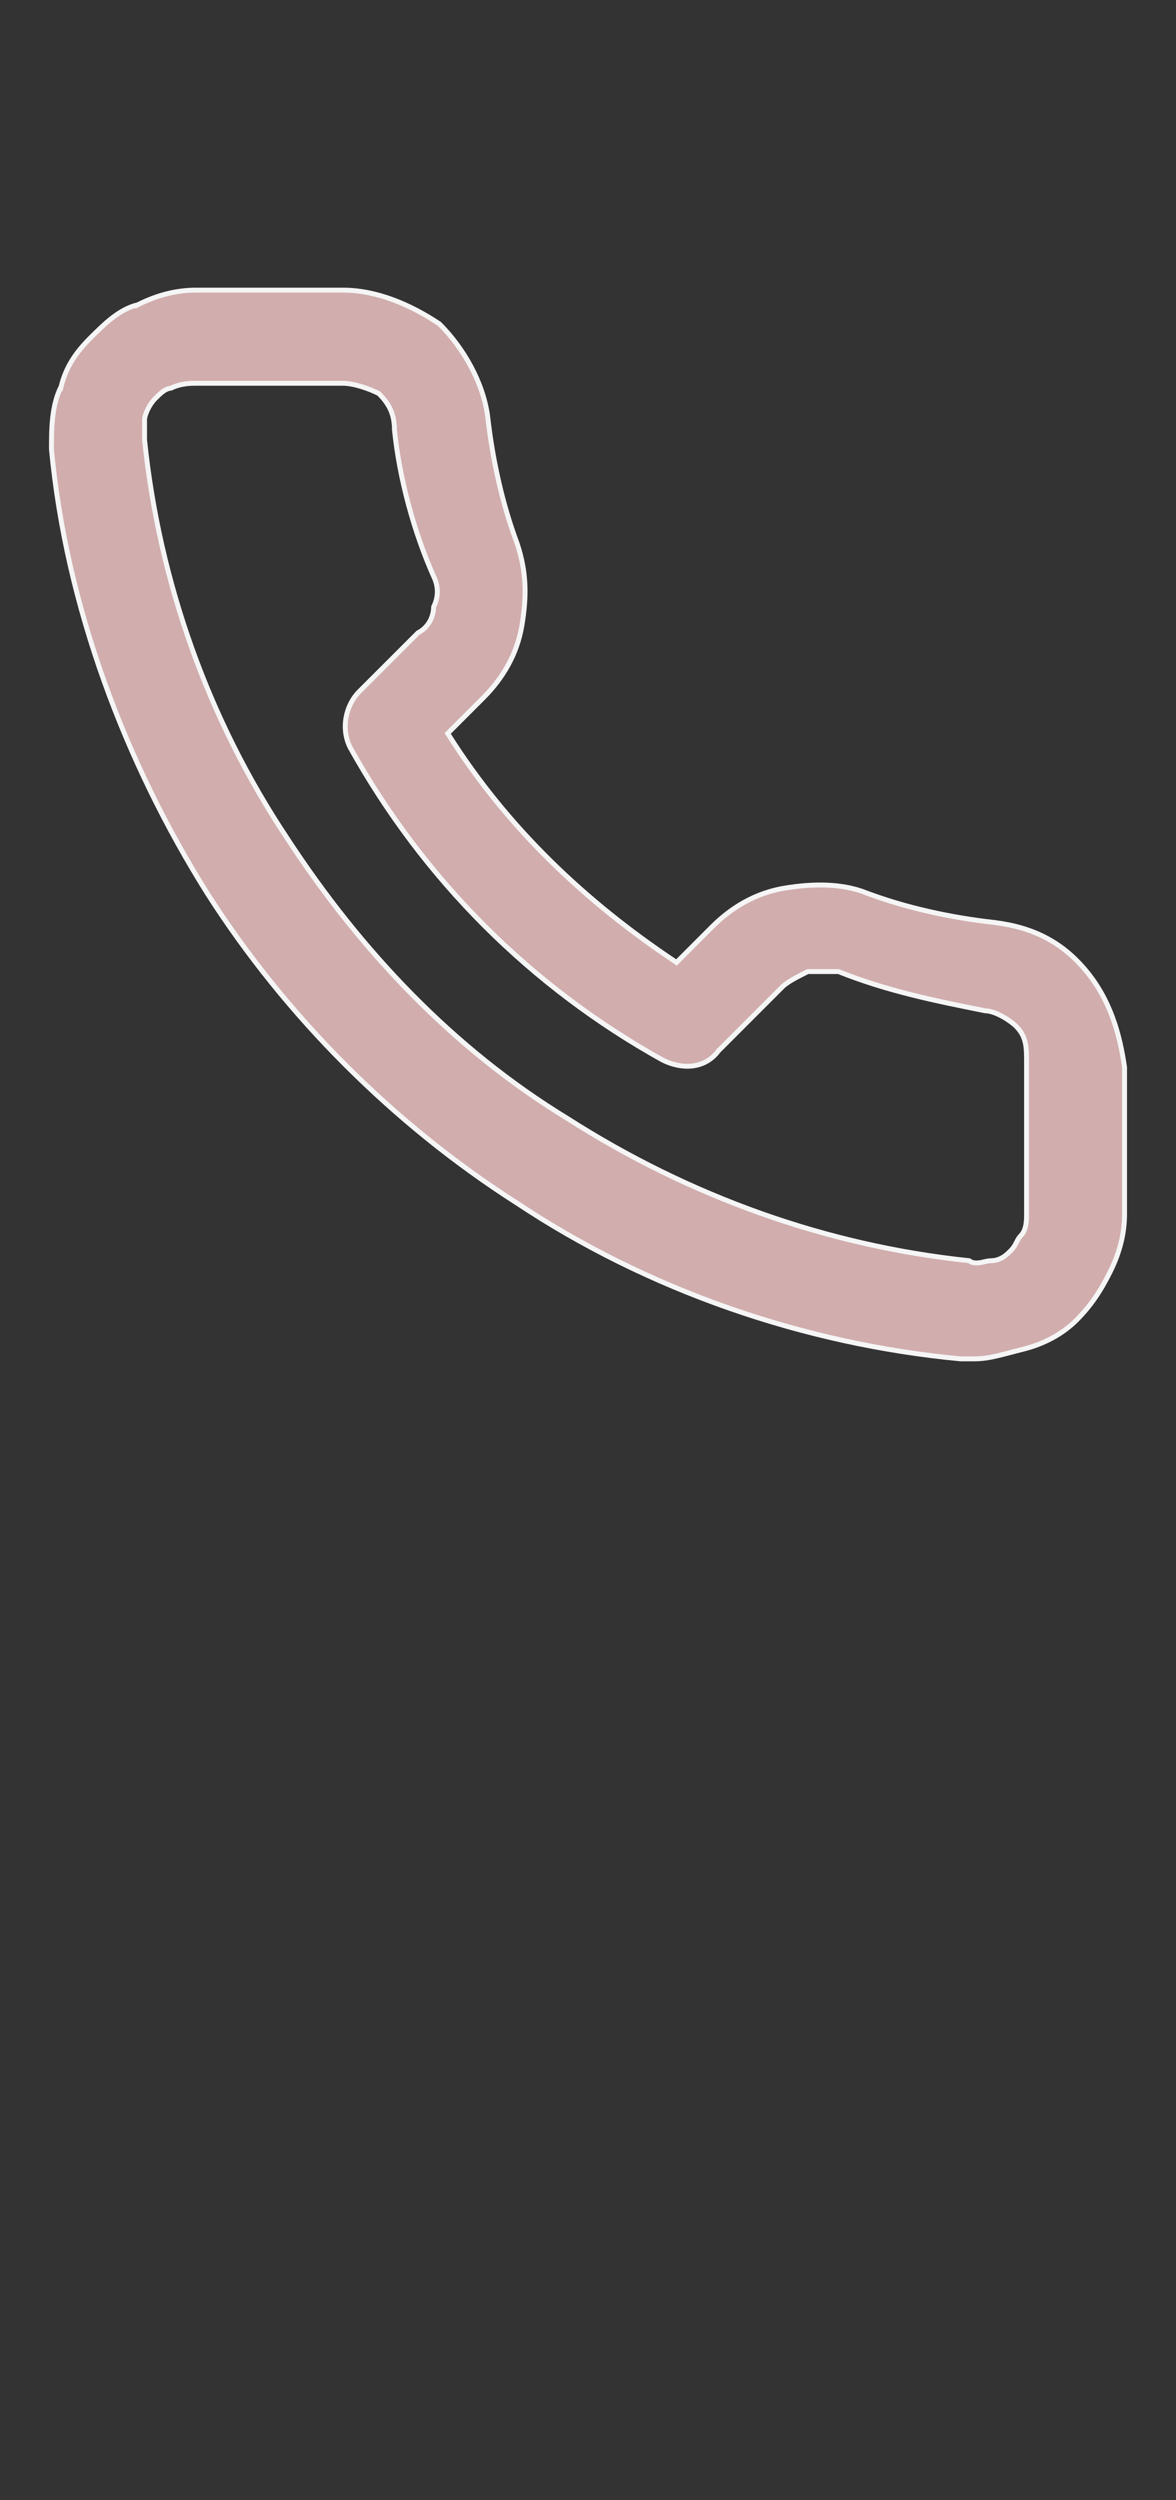 <svg width="24" height="51" viewBox="0 0 24 51" fill="none" xmlns="http://www.w3.org/2000/svg">
<rect x="0" y="0" width="24" height="51" fill="#333333" stroke="none"/>
<path d="M17.681 18.214L17.682 18.215C18.487 18.516 19.391 18.717 20.294 18.817C21.083 18.916 21.671 19.211 22.162 19.8C22.652 20.389 22.851 21.077 22.95 21.771V24.768C22.95 25.159 22.852 25.551 22.655 25.945C22.457 26.342 22.26 26.637 21.965 26.932C21.672 27.225 21.281 27.421 20.888 27.519C20.802 27.541 20.722 27.562 20.645 27.582C20.36 27.657 20.13 27.718 19.9 27.718H19.899H19.899H19.898H19.898H19.897H19.896H19.896H19.895H19.895H19.894H19.894H19.893H19.892H19.892H19.891H19.891H19.89H19.89H19.889H19.888H19.888H19.887H19.887H19.886H19.885H19.885H19.884H19.884H19.883H19.882H19.882H19.881H19.881H19.88H19.88H19.879H19.878H19.878H19.877H19.877H19.876H19.875H19.875H19.874H19.874H19.873H19.872H19.872H19.871H19.871H19.87H19.869H19.869H19.868H19.868H19.867H19.867H19.866H19.865H19.865H19.864H19.864H19.863H19.863H19.862H19.861H19.861H19.86H19.86H19.859H19.858H19.858H19.857H19.857H19.856H19.855H19.855H19.854H19.854H19.853H19.852H19.852H19.851H19.851H19.85H19.85H19.849H19.848H19.848H19.847H19.847H19.846H19.846H19.845H19.844H19.844H19.843H19.843H19.842H19.841H19.841H19.84H19.84H19.839H19.838H19.838H19.837H19.837H19.836H19.835H19.835H19.834H19.834H19.833H19.833H19.832H19.831H19.831H19.83H19.83H19.829H19.828H19.828H19.827H19.827H19.826H19.826H19.825H19.824H19.824H19.823H19.823H19.822H19.822H19.821H19.82H19.82H19.819H19.819H19.818H19.817H19.817H19.816H19.816H19.815H19.814H19.814H19.813H19.813H19.812H19.811H19.811H19.81H19.81H19.809H19.809H19.808H19.807H19.807H19.806H19.806H19.805H19.805H19.804H19.803H19.803H19.802H19.802H19.801H19.8H19.8H19.799H19.799H19.798H19.797H19.797H19.796H19.796H19.795H19.794H19.794H19.793H19.793H19.792H19.792H19.791H19.79H19.79H19.789H19.789H19.788H19.788H19.787H19.786H19.786H19.785H19.785H19.784H19.783H19.783H19.782H19.782H19.781H19.78H19.78H19.779H19.779H19.778H19.777H19.777H19.776H19.776H19.775H19.775H19.774H19.773H19.773H19.772H19.772H19.771H19.77H19.77H19.769H19.769H19.768H19.768H19.767H19.766H19.766H19.765H19.765H19.764H19.764H19.763H19.762H19.762H19.761H19.761H19.76H19.759H19.759H19.758H19.758H19.757H19.756H19.756H19.755H19.755H19.754H19.753H19.753H19.752H19.752H19.751H19.751H19.75H19.749H19.749H19.748H19.748H19.747H19.747H19.746H19.745H19.745H19.744H19.744H19.743H19.742H19.742H19.741H19.741H19.74H19.739H19.739H19.738H19.738H19.737H19.736H19.736H19.735H19.735H19.734H19.734H19.733H19.732H19.732H19.731H19.731H19.73H19.73H19.729H19.728H19.728H19.727H19.727H19.726H19.725H19.725H19.724H19.724H19.723H19.723H19.722H19.721H19.721H19.72H19.72H19.719H19.718H19.718H19.717H19.717H19.716H19.715H19.715H19.714H19.714H19.713H19.712H19.712H19.711H19.711H19.71H19.71H19.709H19.708H19.708H19.707H19.707H19.706H19.706H19.705H19.704H19.704H19.703H19.703H19.702H19.701H19.701H19.7H19.7H19.699H19.698H19.698H19.697H19.697H19.696H19.695H19.695H19.694H19.694H19.693H19.693H19.692H19.691H19.691H19.69H19.69H19.689H19.689H19.688H19.687H19.687H19.686H19.686H19.685H19.684H19.684H19.683H19.683H19.682H19.681H19.681H19.68H19.68H19.679H19.678H19.678H19.677H19.677H19.676H19.676H19.675H19.674H19.674H19.673H19.673H19.672H19.672H19.671H19.67H19.67H19.669H19.669H19.668H19.667H19.667H19.666H19.666H19.665H19.665H19.664H19.663H19.663H19.662H19.662H19.661H19.66H19.66H19.659H19.659H19.658H19.657H19.657H19.656H19.656H19.655H19.654H19.654H19.653H19.653H19.652H19.652H19.651H19.65H19.65H19.649H19.649H19.648H19.648H19.647H19.646H19.646H19.645H19.645H19.644H19.643H19.643H19.642H19.642H19.641H19.64H19.64H19.639H19.639H19.638H19.637H19.637H19.636H19.636H19.635H19.635H19.634H19.633H19.633H19.632H19.632H19.631H19.631H19.63H19.629H19.629H19.628H19.628H19.627H19.626H19.626H19.625H19.625H19.624H19.623H19.623H19.622H19.622H19.621H19.62H19.62H19.619H19.619H19.618H19.618H19.617H19.616H19.616H19.615H19.615H19.614H19.613H19.613H19.612H19.612H19.611H19.61H19.61H19.609H19.609H19.608H19.608H19.607H19.606H19.606H19.605H19.605H19.604H19.604H19.603H19.602C16.411 27.418 13.22 26.321 10.528 24.526L10.527 24.526C8.033 22.93 5.838 20.735 4.242 18.241C2.546 15.547 1.35 12.356 1.05 9.165C1.05 8.763 1.051 8.277 1.245 7.89L1.246 7.891L1.249 7.88C1.346 7.491 1.54 7.199 1.835 6.903C2.138 6.601 2.428 6.312 2.812 6.216L2.812 6.217L2.822 6.212C3.216 6.015 3.609 5.918 4 5.918H7C7.685 5.918 8.373 6.211 8.968 6.607C9.46 7.1 9.852 7.789 9.95 8.474C10.051 9.377 10.251 10.28 10.553 11.084C10.749 11.674 10.75 12.165 10.651 12.759C10.553 13.347 10.259 13.838 9.865 14.232L9.165 14.932L9.136 14.961L9.158 14.994C10.362 16.901 11.968 18.406 13.772 19.609L13.806 19.632L13.835 19.603L14.535 18.903C14.929 18.509 15.42 18.215 16.008 18.117C16.604 18.018 17.194 18.019 17.681 18.214ZM2.95 8.968H2.95L2.95 8.973C3.251 11.881 4.254 14.688 5.858 17.095C7.361 19.4 9.266 21.405 11.573 22.81C14.075 24.411 16.877 25.413 19.779 25.716C19.847 25.771 19.937 25.766 20.008 25.755C20.04 25.749 20.071 25.742 20.099 25.735C20.107 25.734 20.114 25.732 20.12 25.73C20.155 25.723 20.181 25.718 20.2 25.718C20.421 25.718 20.534 25.605 20.634 25.505L20.635 25.503C20.691 25.447 20.719 25.391 20.744 25.341L20.745 25.34C20.77 25.29 20.792 25.247 20.835 25.203C20.896 25.142 20.924 25.054 20.937 24.976C20.95 24.897 20.95 24.818 20.95 24.769V24.768V21.668V21.661C20.95 21.366 20.95 21.147 20.735 20.932C20.681 20.878 20.577 20.8 20.462 20.736C20.349 20.674 20.217 20.619 20.105 20.618C19.106 20.418 18.112 20.219 17.119 19.821L17.11 19.818H17.1H17.099H17.098H17.096H17.095H17.094H17.093H17.092H17.091H17.09H17.088H17.087H17.086H17.085H17.084H17.082H17.081H17.08H17.079H17.078H17.077H17.075H17.074H17.073H17.072H17.071H17.07H17.068H17.067H17.066H17.065H17.064H17.062H17.061H17.06H17.059H17.058H17.057H17.055H17.054H17.053H17.052H17.051H17.05H17.048H17.047H17.046H17.045H17.044H17.043H17.041H17.04H17.039H17.038H17.037H17.035H17.034H17.033H17.032H17.031H17.03H17.029H17.027H17.026H17.025H17.024H17.023H17.021H17.02H17.019H17.018H17.017H17.016H17.015H17.013H17.012H17.011H17.01H17.009H17.007H17.006H17.005H17.004H17.003H17.002H17H16.999H16.998H16.997H16.996H16.994H16.993H16.992H16.991H16.99H16.989H16.988H16.986H16.985H16.984H16.983H16.982H16.98H16.979H16.978H16.977H16.976H16.975H16.973H16.972H16.971H16.97H16.969H16.968H16.966H16.965H16.964H16.963H16.962H16.96H16.959H16.958H16.957H16.956H16.955H16.953H16.952H16.951H16.95H16.949H16.948H16.947H16.945H16.944H16.943H16.942H16.941H16.939H16.938H16.937H16.936H16.935H16.934H16.932H16.931H16.93H16.929H16.928H16.927H16.925H16.924H16.923H16.922H16.921H16.919H16.918H16.917H16.916H16.915H16.914H16.913H16.911H16.91H16.909H16.908H16.907H16.905H16.904H16.903H16.902H16.901H16.9H16.898H16.897H16.896H16.895H16.894H16.893H16.891H16.89H16.889H16.888H16.887H16.886H16.884H16.883H16.882H16.881H16.88H16.878H16.877H16.876H16.875H16.874H16.873H16.872H16.87H16.869H16.868H16.867H16.866H16.864H16.863H16.862H16.861H16.86H16.859H16.857H16.856H16.855H16.854H16.853H16.852H16.85H16.849H16.848H16.847H16.846H16.845H16.843H16.842H16.841H16.84H16.839H16.837H16.836H16.835H16.834H16.833H16.832H16.831H16.829H16.828H16.827H16.826H16.825H16.823H16.822H16.821H16.82H16.819H16.818H16.816H16.815H16.814H16.813H16.812H16.811H16.809H16.808H16.807H16.806H16.805H16.803H16.802H16.801H16.8H16.799H16.798H16.797H16.795H16.794H16.793H16.792H16.791H16.79H16.788H16.787H16.786H16.785H16.784H16.782H16.781H16.78H16.779H16.778H16.777H16.775H16.774H16.773H16.772H16.771H16.77H16.768H16.767H16.766H16.765H16.764H16.762H16.761H16.76H16.759H16.758H16.757H16.756H16.754H16.753H16.752H16.751H16.75H16.748H16.747H16.746H16.745H16.744H16.743H16.741H16.74H16.739H16.738H16.737H16.735H16.734H16.733H16.732H16.731H16.73H16.729H16.727H16.726H16.725H16.724H16.723H16.721H16.72H16.719H16.718H16.717H16.716H16.715H16.713H16.712H16.711H16.71H16.709H16.707H16.706H16.705H16.704H16.703H16.702H16.7H16.699H16.698H16.697H16.696H16.695H16.693H16.692H16.691H16.69H16.689H16.688H16.686H16.685H16.684H16.683H16.682H16.68H16.679H16.678H16.677H16.676H16.675H16.673H16.672H16.671H16.67H16.669H16.668H16.666H16.665H16.664H16.663H16.662H16.66H16.659H16.658H16.657H16.656H16.655H16.654H16.652H16.651H16.65H16.649H16.648H16.646H16.645H16.644H16.643H16.642H16.641H16.64H16.638H16.637H16.636H16.635H16.634H16.632H16.631H16.63H16.629H16.628H16.627H16.625H16.624H16.623H16.622H16.621H16.619H16.618H16.617H16.616H16.615H16.614H16.613H16.611H16.61H16.609H16.608H16.607H16.605H16.604H16.603H16.602H16.601H16.6H16.598H16.597H16.596H16.595H16.594H16.593H16.591H16.59H16.589H16.588H16.587H16.585H16.584H16.583H16.582H16.581H16.58H16.578H16.577H16.576H16.575H16.574H16.573H16.572H16.57H16.569H16.568H16.567H16.566H16.564H16.563H16.562H16.561H16.56H16.559H16.557H16.556H16.555H16.554H16.553H16.552H16.55H16.549H16.548H16.547H16.546H16.544H16.543H16.542H16.541H16.54H16.539H16.538H16.536H16.535H16.534H16.533H16.532H16.53H16.529H16.528H16.527H16.526H16.525H16.523H16.522H16.521H16.52H16.519H16.518H16.516H16.515H16.514H16.513H16.512H16.511H16.509H16.508H16.507H16.506H16.505H16.503H16.502H16.501H16.5H16.488L16.478 19.823L16.477 19.823C16.377 19.873 16.276 19.924 16.188 19.974C16.099 20.025 16.02 20.077 15.965 20.132L14.665 21.432L14.664 21.432L14.66 21.438C14.38 21.811 13.911 21.817 13.523 21.623C10.832 20.128 8.64 17.935 7.144 15.244C6.955 14.865 7.05 14.388 7.335 14.103L8.53 12.909C8.74 12.8 8.846 12.589 8.85 12.38C8.952 12.169 8.95 11.957 8.845 11.746C8.448 10.852 8.15 9.759 8.05 8.765C8.05 8.61 8.024 8.479 7.971 8.36C7.918 8.24 7.838 8.135 7.735 8.032L7.73 8.027L7.722 8.023C7.52 7.922 7.211 7.818 7 7.818H4H3.999C3.9 7.818 3.695 7.818 3.488 7.918C3.426 7.922 3.37 7.953 3.32 7.99C3.267 8.03 3.215 8.082 3.166 8.131L3.165 8.132C3.11 8.187 3.057 8.267 3.018 8.345C2.98 8.422 2.95 8.506 2.95 8.568V8.568V8.569V8.569V8.57V8.571V8.571V8.572V8.572V8.573V8.574V8.574V8.575V8.575V8.576V8.577V8.577V8.578V8.579V8.579V8.58V8.58V8.581V8.582V8.582V8.583V8.584V8.584V8.585V8.586V8.586V8.587V8.588V8.588V8.589V8.59V8.59V8.591V8.592V8.592V8.593V8.594V8.594V8.595V8.596V8.596V8.597V8.598V8.598V8.599V8.6V8.6V8.601V8.602V8.602V8.603V8.604V8.605V8.605V8.606V8.607V8.607V8.608V8.609V8.609V8.61V8.611V8.612V8.612V8.613V8.614V8.615V8.615V8.616V8.617V8.617V8.618V8.619V8.62V8.62V8.621V8.622V8.623V8.623V8.624V8.625V8.626V8.626V8.627V8.628V8.629V8.629V8.63V8.631V8.632V8.632V8.633V8.634V8.635V8.635V8.636V8.637V8.638V8.639V8.639V8.64V8.641V8.642V8.642V8.643V8.644V8.645V8.646V8.646V8.647V8.648V8.649V8.65V8.65V8.651V8.652V8.653V8.653V8.654V8.655V8.656V8.657V8.658V8.658V8.659V8.66V8.661V8.662V8.662V8.663V8.664V8.665V8.666V8.666V8.667V8.668V8.669V8.67V8.671V8.671V8.672V8.673V8.674V8.675V8.675V8.676V8.677V8.678V8.679V8.68V8.68V8.681V8.682V8.683V8.684V8.685V8.685V8.686V8.687V8.688V8.689V8.69V8.691V8.691V8.692V8.693V8.694V8.695V8.696V8.696V8.697V8.698V8.699V8.7V8.701V8.702V8.702V8.703V8.704V8.705V8.706V8.707V8.708V8.708V8.709V8.71V8.711V8.712V8.713V8.714V8.714V8.715V8.716V8.717V8.718V8.719V8.72V8.72V8.721V8.722V8.723V8.724V8.725V8.726V8.727V8.727V8.728V8.729V8.73V8.731V8.732V8.733V8.733V8.734V8.735V8.736V8.737V8.738V8.739V8.74V8.74V8.741V8.742V8.743V8.744V8.745V8.746V8.747V8.747V8.748V8.749V8.75V8.751V8.752V8.753V8.754V8.755V8.755V8.756V8.757V8.758V8.759V8.76V8.761V8.762V8.762V8.763V8.764V8.765V8.766V8.767V8.768V8.769V8.769V8.77V8.771V8.772V8.773V8.774V8.775V8.776V8.776V8.777V8.778V8.779V8.78V8.781V8.782V8.783V8.783V8.784V8.785V8.786V8.787V8.788V8.789V8.79V8.79V8.791V8.792V8.793V8.794V8.795V8.796V8.797V8.797V8.798V8.799V8.8V8.801V8.802V8.803V8.804V8.804V8.805V8.806V8.807V8.808V8.809V8.81V8.811V8.811V8.812V8.813V8.814V8.815V8.816V8.817V8.818V8.818V8.819V8.82V8.821V8.822V8.823V8.824V8.824V8.825V8.826V8.827V8.828V8.829V8.83V8.83V8.831V8.832V8.833V8.834V8.835V8.836V8.836V8.837V8.838V8.839V8.84V8.841V8.841V8.842V8.843V8.844V8.845V8.846V8.847V8.847V8.848V8.849V8.85V8.851V8.852V8.852V8.853V8.854V8.855V8.856V8.857V8.857V8.858V8.859V8.86V8.861V8.862V8.862V8.863V8.864V8.865V8.866V8.866V8.867V8.868V8.869V8.87V8.871V8.871V8.872V8.873V8.874V8.875V8.875V8.876V8.877V8.878V8.879V8.879V8.88V8.881V8.882V8.883V8.883V8.884V8.885V8.886V8.887V8.887V8.888V8.889V8.89V8.891V8.891V8.892V8.893V8.894V8.894V8.895V8.896V8.897V8.898V8.898V8.899V8.9V8.901V8.901V8.902V8.903V8.904V8.904V8.905V8.906V8.907V8.908V8.908V8.909V8.91V8.911V8.911V8.912V8.913V8.914V8.914V8.915V8.916V8.916V8.917V8.918V8.919V8.919V8.92V8.921V8.922V8.922V8.923V8.924V8.924V8.925V8.926V8.927V8.927V8.928V8.929V8.929V8.93V8.931V8.932V8.932V8.933V8.934V8.934V8.935V8.936V8.936V8.937V8.938V8.938V8.939V8.94V8.94V8.941V8.942V8.943V8.943V8.944V8.944V8.945V8.946V8.946V8.947V8.948V8.948V8.949V8.95V8.95V8.951V8.952V8.952V8.953V8.954V8.954V8.955V8.956V8.956V8.957V8.957V8.958V8.959V8.959V8.96V8.96V8.961V8.962V8.962V8.963V8.964V8.964V8.965V8.965V8.966V8.966V8.967V8.968Z" fill="#D1ADAD" stroke="#F5F5F5" stroke-width="0.1"/>
</svg>
